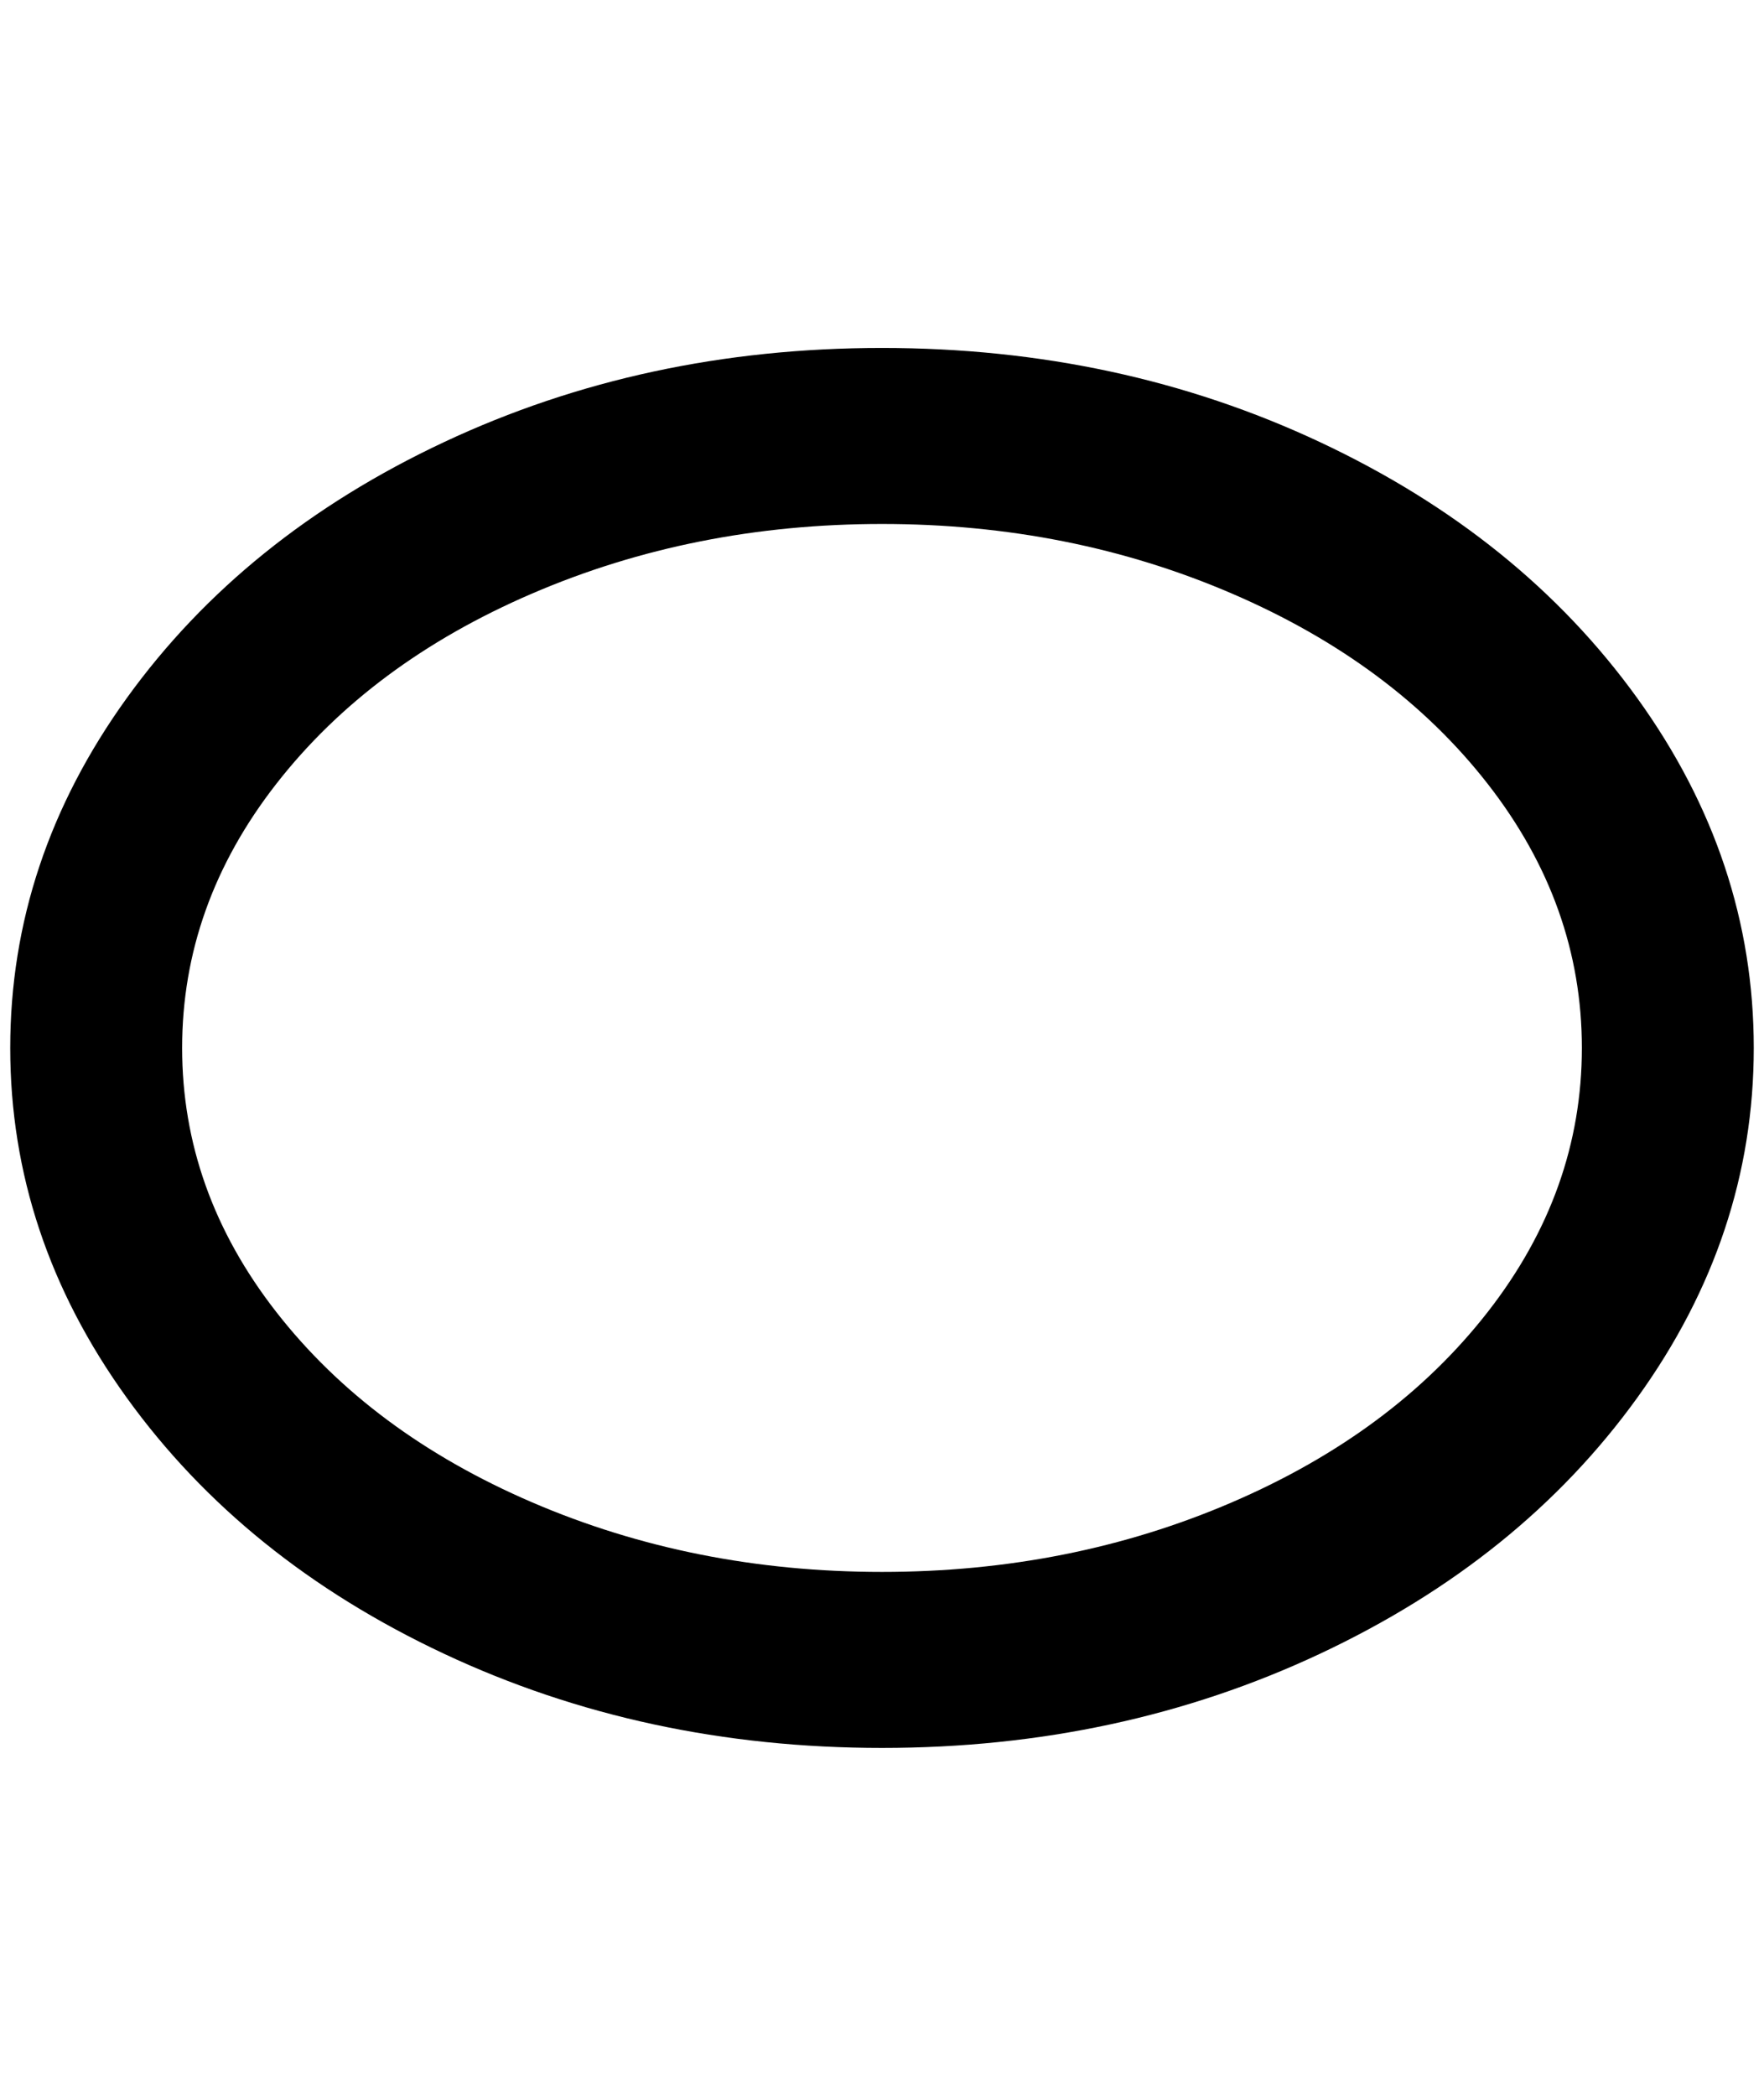 <?xml version="1.0" standalone="no"?>
<!DOCTYPE svg PUBLIC "-//W3C//DTD SVG 1.1//EN" "http://www.w3.org/Graphics/SVG/1.1/DTD/svg11.dtd" >
<svg xmlns="http://www.w3.org/2000/svg" xmlns:xlink="http://www.w3.org/1999/xlink" version="1.1" viewBox="-10 0 1724 2048">
   <path fill="currentColor"
d="M852 512q184 0 342 68t250 186t92 258t-92 258t-250 186t-342 68t-342 -68t-250 -186t-92 -258t92 -258t250 -186t342 -68zM852 340q-232 0 -428 92t-310 250t-114 342t114 342t310 250t428 92t428 -92t310 -250t114 -342t-114 -342t-310 -250t-428 -92z" />
</svg>
